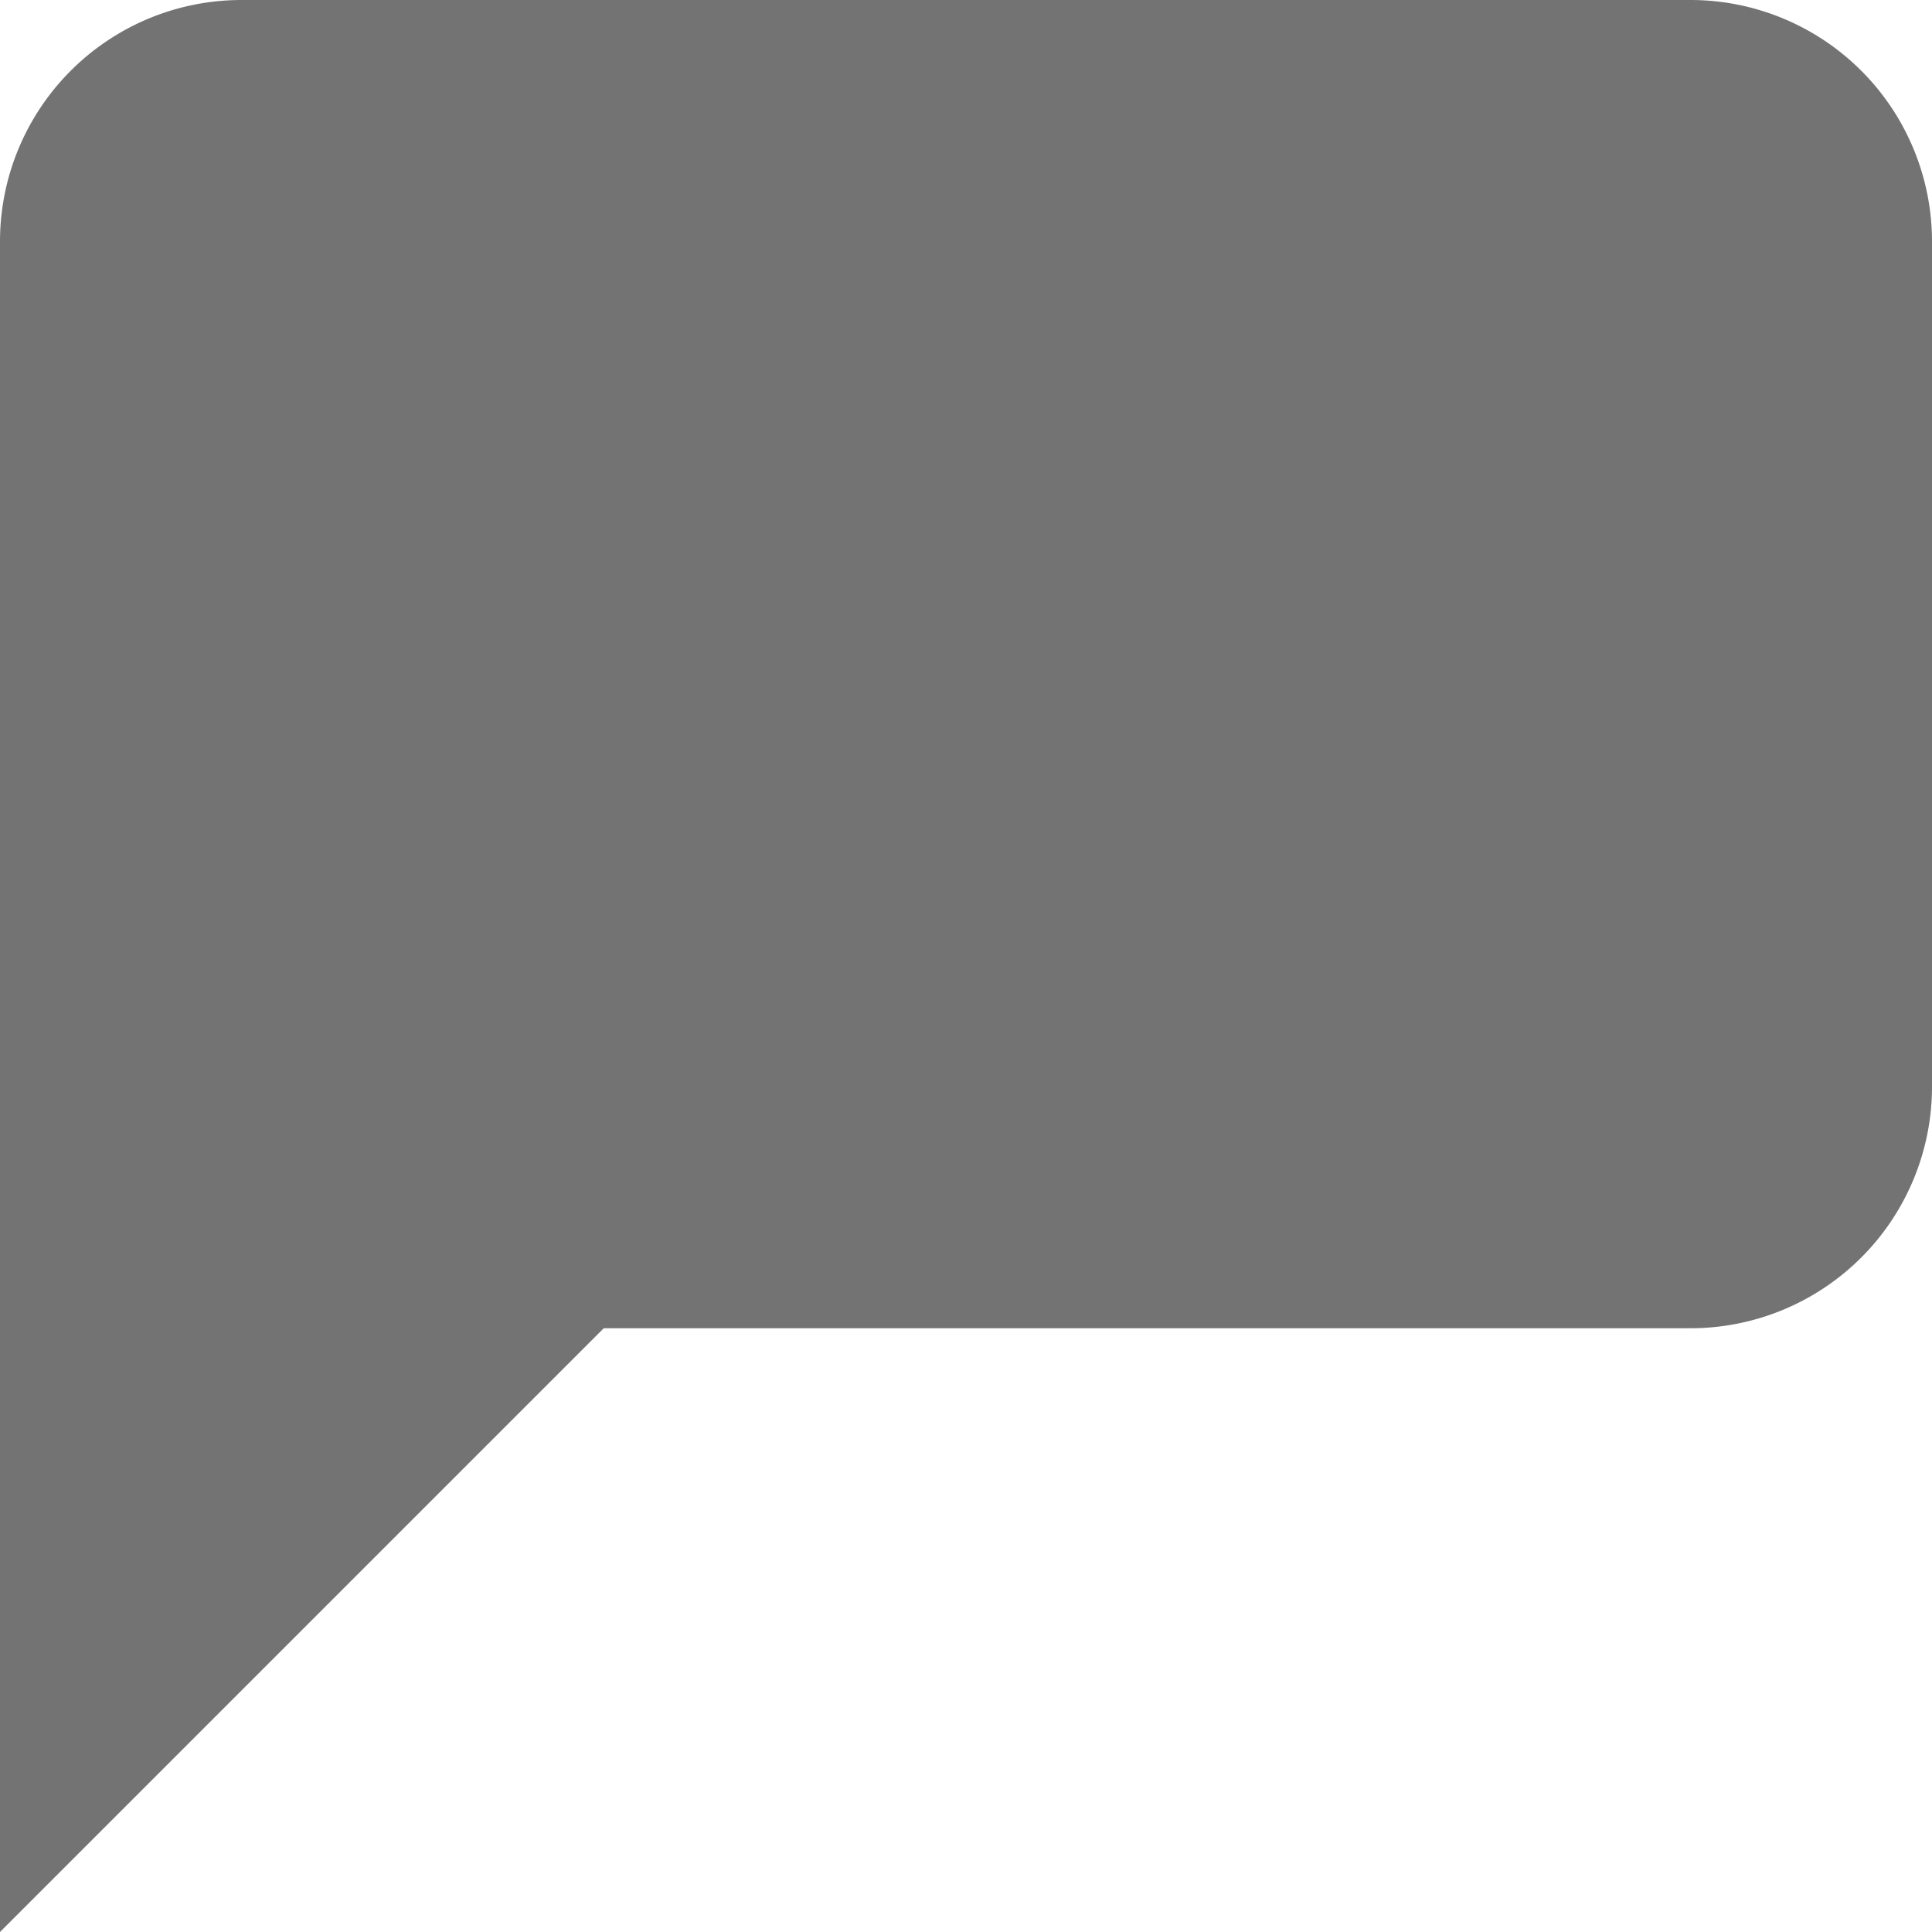 <svg width="24" height="24" xmlns="http://www.w3.org/2000/svg" xmlns:xlink="http://www.w3.org/1999/xlink"><defs><path d="M0 3v21l7.5-7.5H21a3 3 0 003-3V3a3 3 0 00-3-3H3a3 3 0 00-3 3z" id="message-text-24px_svg__a"/></defs><use fill="#737373" xlink:href="#message-text-24px_svg__a" fill-rule="evenodd"/></svg>